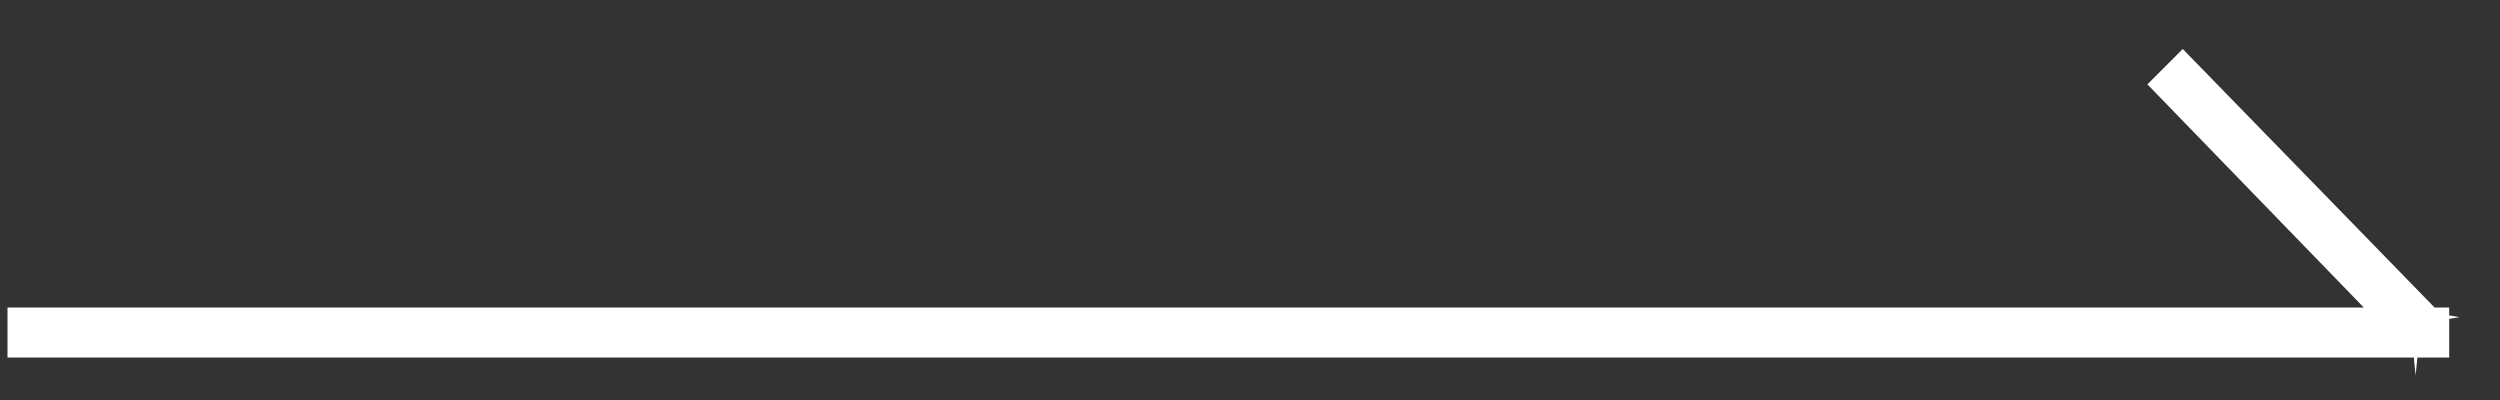 <svg 
    xmlns="http://www.w3.org/2000/svg"
    xmlns:xlink="http://www.w3.org/1999/xlink"
    width="50px" height="8px">
<rect width="100%" height="100%" fill="#333333" stroke="none"/>
<path fill-rule="evenodd"  fill="rgb(255, 255, 255)"
    d="M48.984,6.308 L49.19,6.343 L48.984,6.379 L48.984,7.15 L48.348,7.15 L48.312,7.51 L48.277,7.15 L0.15,7.15 L0.15,6.15 L47.276,6.15 L42.948,1.687 L43.655,0.980 L48.691,6.15 L48.984,6.15 L48.984,6.308 Z"/>
</svg>